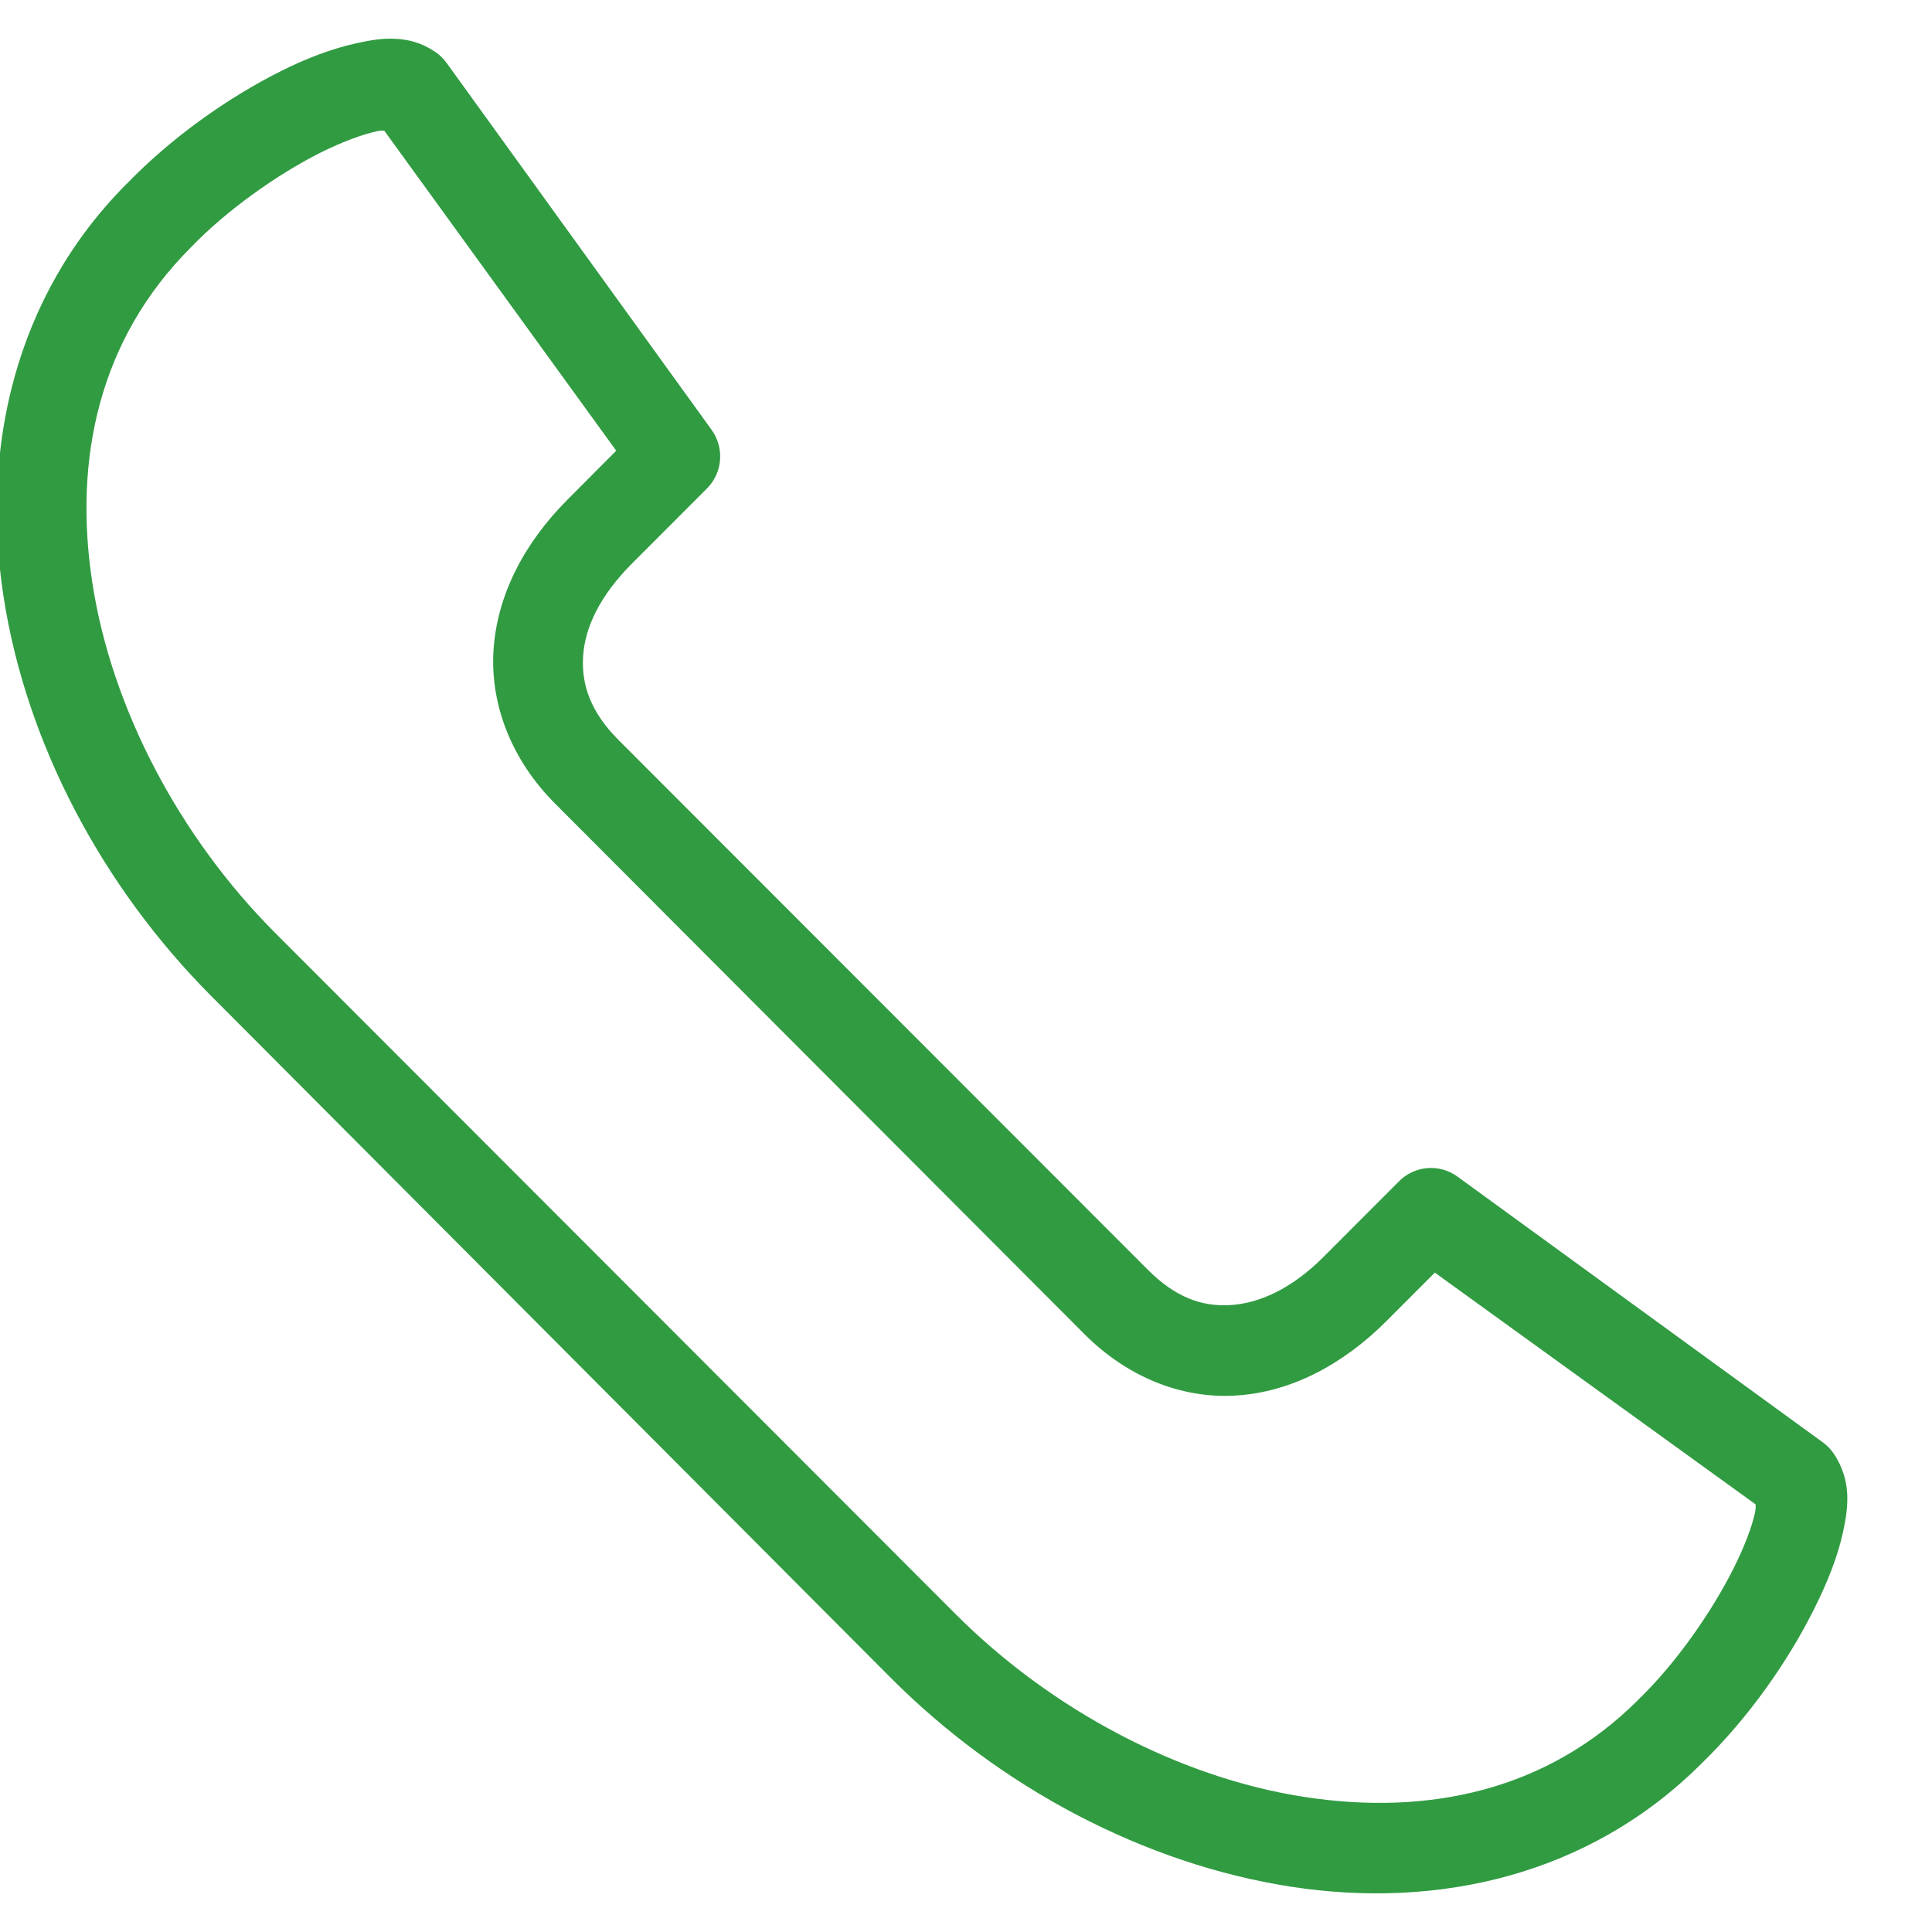 <?xml version="1.0" encoding="utf-8" ?>
<svg xmlns:xlink="http://www.w3.org/1999/xlink" xmlns="http://www.w3.org/2000/svg" width="22" height="22">
    <defs>
        <clipPath id="clip_0">
            <rect x="-446.453" y="-312.485" width="1311.36" height="875.52" clip-rule="evenodd"/>
        </clipPath>
    </defs>
    <g clip-path="url(#clip_0)">
        <path fill="#319b42" stroke="none" transform="matrix(0.96 0 0 0.96 -0.036 0.44)"
              d="M4.277 0.052C4.424 0.02 4.573 -0.007 4.729 0.002C4.885 0.01 5.042 0.048 5.206 0.161C5.258 0.197 5.303 0.243 5.34 0.295L8.476 4.637C8.632 4.85 8.611 5.145 8.426 5.333L7.531 6.229C7.149 6.612 6.974 6.991 6.954 7.328C6.933 7.664 7.044 7.988 7.372 8.317L13.653 14.603C13.98 14.931 14.295 15.043 14.631 15.022C14.967 15.002 15.353 14.835 15.735 14.452L16.63 13.556C16.815 13.367 17.11 13.342 17.324 13.497L21.656 16.648C21.705 16.683 21.747 16.726 21.782 16.774C22.006 17.102 21.962 17.42 21.899 17.713C21.836 18.006 21.714 18.311 21.556 18.627C21.242 19.256 20.772 19.924 20.226 20.454C20.223 20.457 20.221 20.459 20.218 20.462C18.884 21.793 17.087 22.189 15.351 21.921C13.61 21.652 11.902 20.745 10.608 19.448L2.546 11.359C1.252 10.062 0.347 8.359 0.079 6.615C-0.189 4.875 0.206 3.065 1.534 1.728C1.537 1.725 1.54 1.723 1.543 1.72C2.071 1.173 2.738 0.702 3.366 0.387C3.681 0.229 3.985 0.115 4.277 0.052ZM7.347 4.888L4.595 1.091L4.588 1.091C4.565 1.091 4.547 1.09 4.503 1.1C4.343 1.134 4.101 1.222 3.842 1.351C3.326 1.61 2.726 2.035 2.304 2.474C2.301 2.477 2.298 2.48 2.295 2.483C1.223 3.558 0.904 4.971 1.133 6.456C1.361 7.941 2.163 9.466 3.299 10.605L11.37 18.685C12.506 19.824 14.028 20.628 15.509 20.856C16.991 21.085 18.401 20.775 19.474 19.7C19.476 19.697 19.479 19.694 19.482 19.691C19.92 19.267 20.344 18.658 20.603 18.14C20.732 17.882 20.819 17.647 20.854 17.487C20.864 17.438 20.863 17.417 20.862 17.393L20.862 17.386L17.057 14.637L16.488 15.207C15.965 15.731 15.347 16.055 14.698 16.095C14.05 16.135 13.407 15.874 12.9 15.366L6.619 9.071C6.112 8.563 5.852 7.91 5.891 7.26C5.931 6.611 6.247 5.991 6.77 5.467L7.347 4.888Z"
              fill-rule="evenodd"/>
    </g>
</svg>
